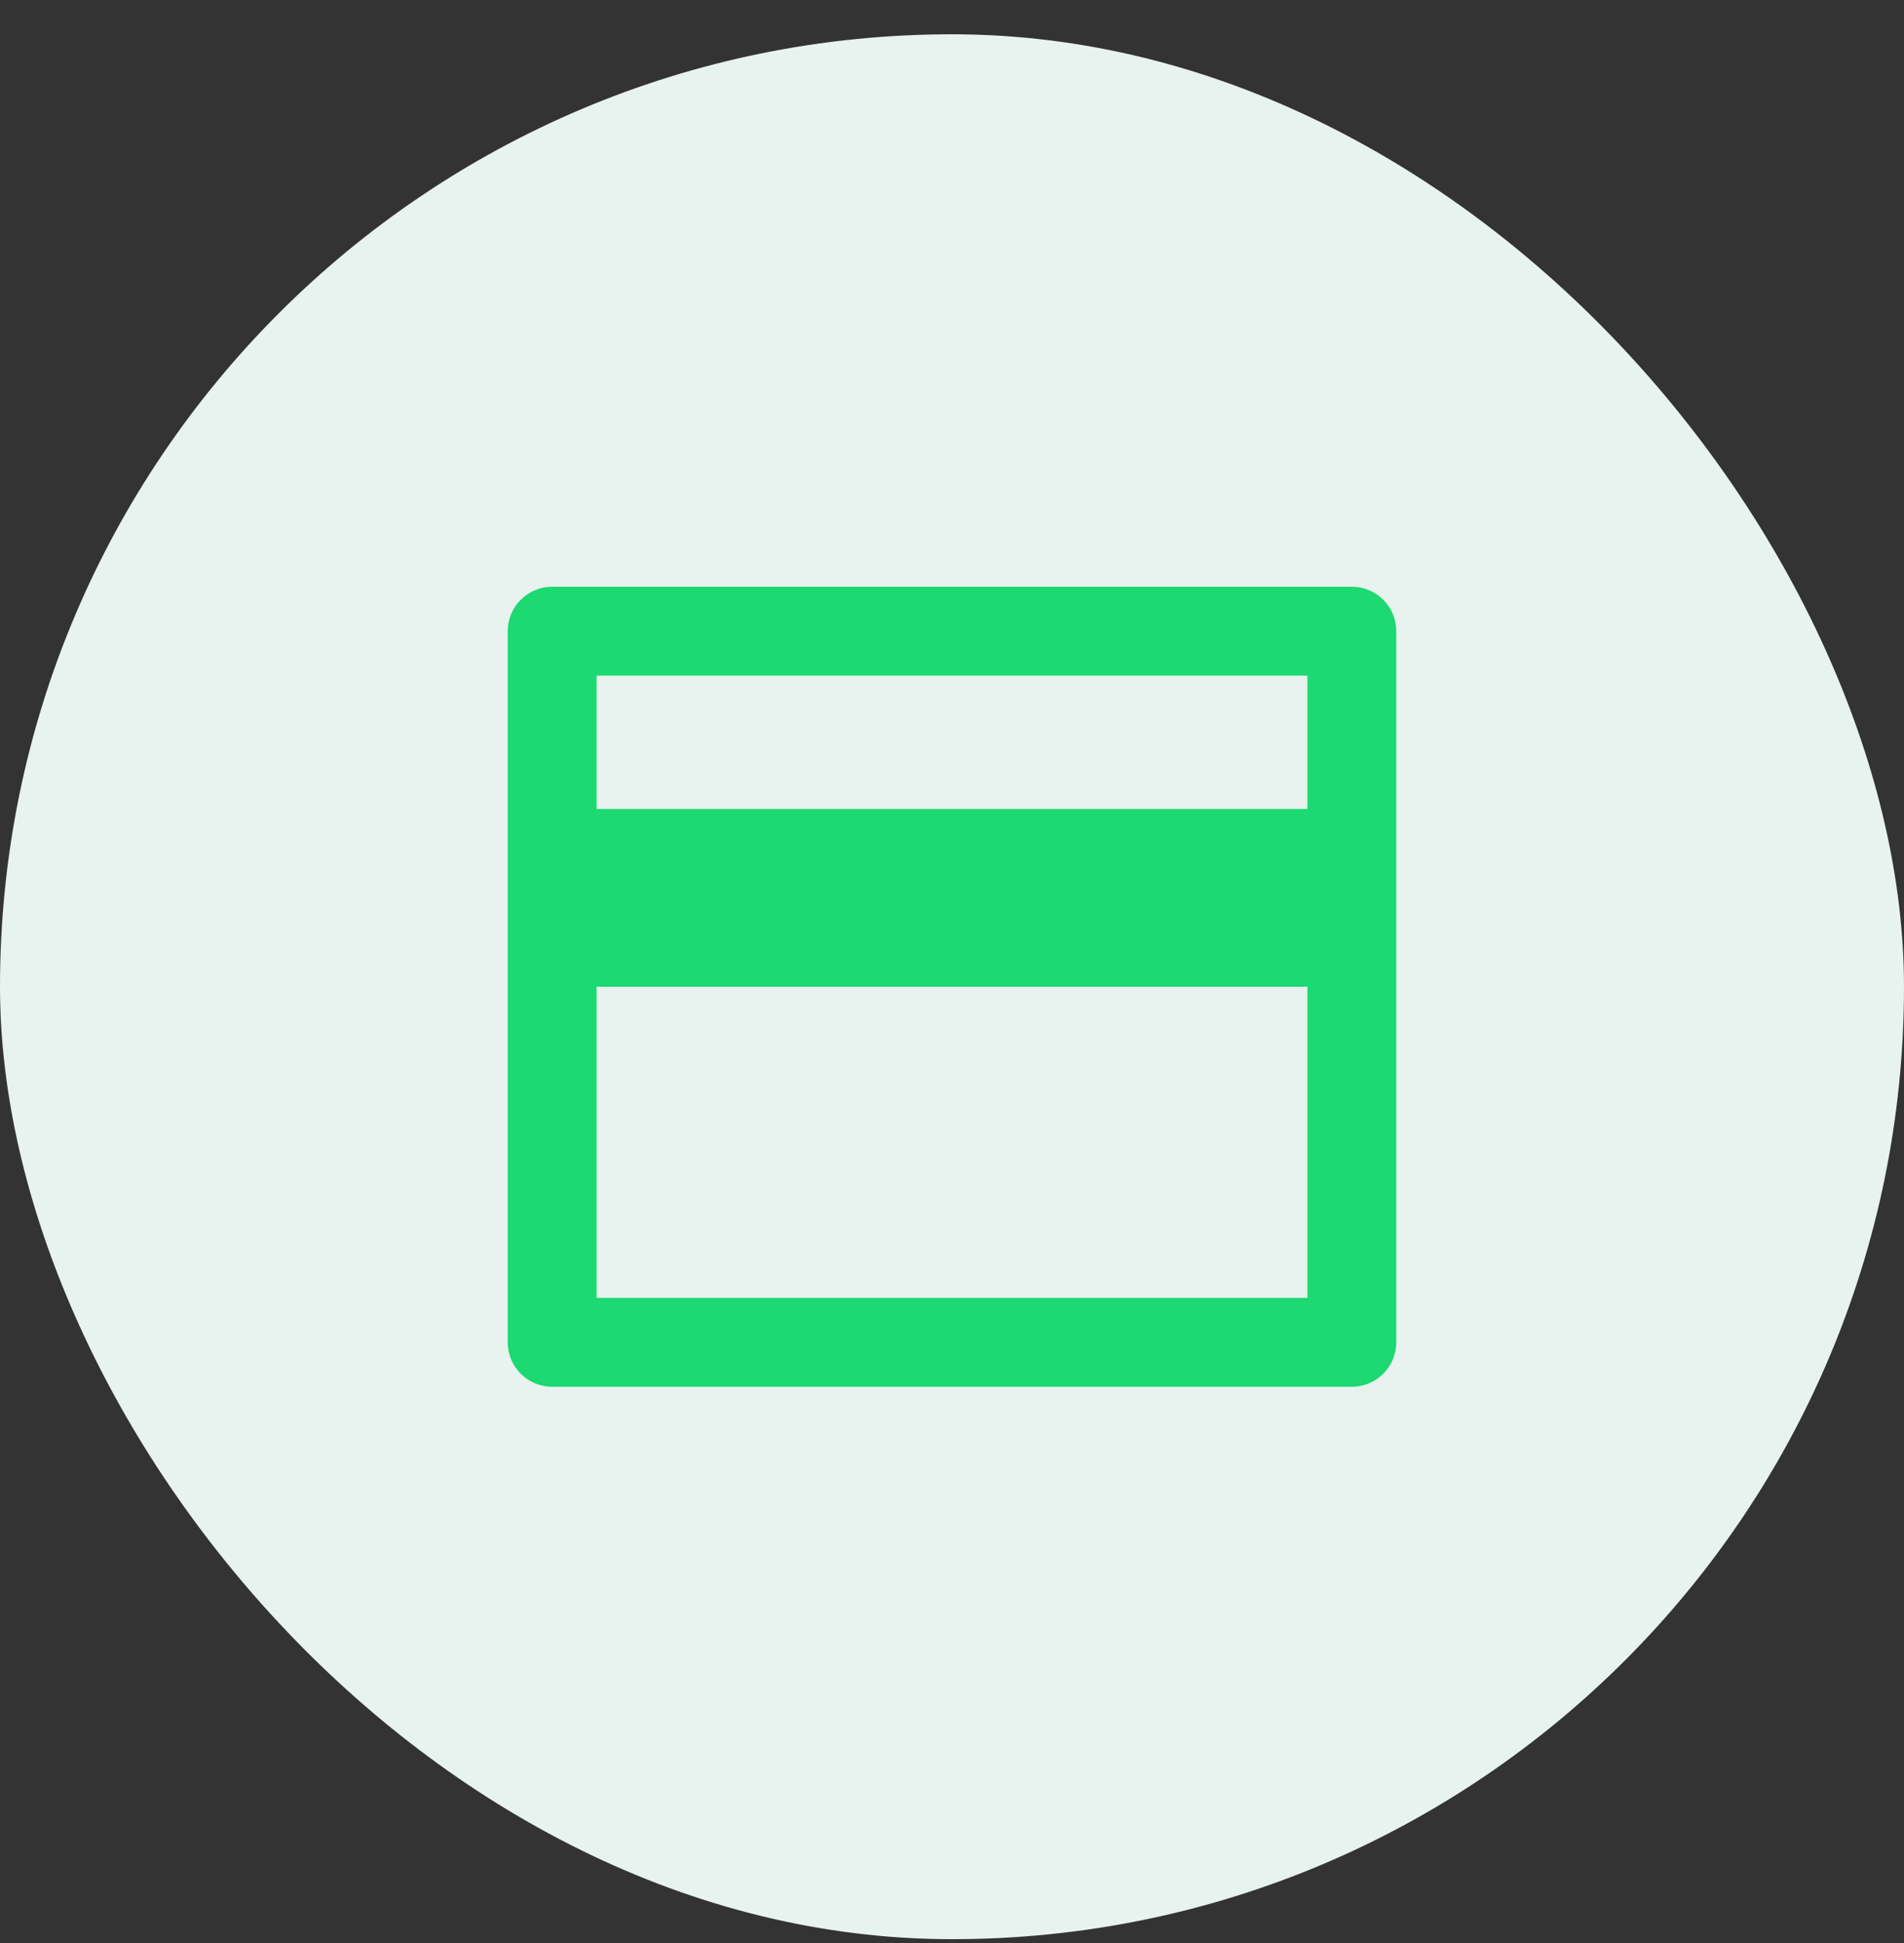 <svg width="50" height="51" viewBox="0 0 50 51" fill="none" xmlns="http://www.w3.org/2000/svg">
<rect x="0" y="0" width="50" height="51" fill="#333333" stroke="none"/>
<rect y="0.9" width="50" height="50" rx="25" fill="#E8F2EE"/>
<path d="M14.5 15.4H35.5C35.809 15.4 36.106 15.523 36.325 15.742C36.544 15.961 36.667 16.257 36.667 16.567V35.233C36.667 35.543 36.544 35.84 36.325 36.058C36.106 36.277 35.809 36.4 35.5 36.4H14.5C14.191 36.4 13.894 36.277 13.675 36.058C13.456 35.84 13.333 35.543 13.333 35.233V16.567C13.333 16.257 13.456 15.961 13.675 15.742C13.894 15.523 14.191 15.4 14.5 15.4ZM34.333 25.9H15.667V34.067H34.333V25.9ZM34.333 21.233V17.733H15.667V21.233H34.333Z" fill="#1CD972"/>
</svg>

